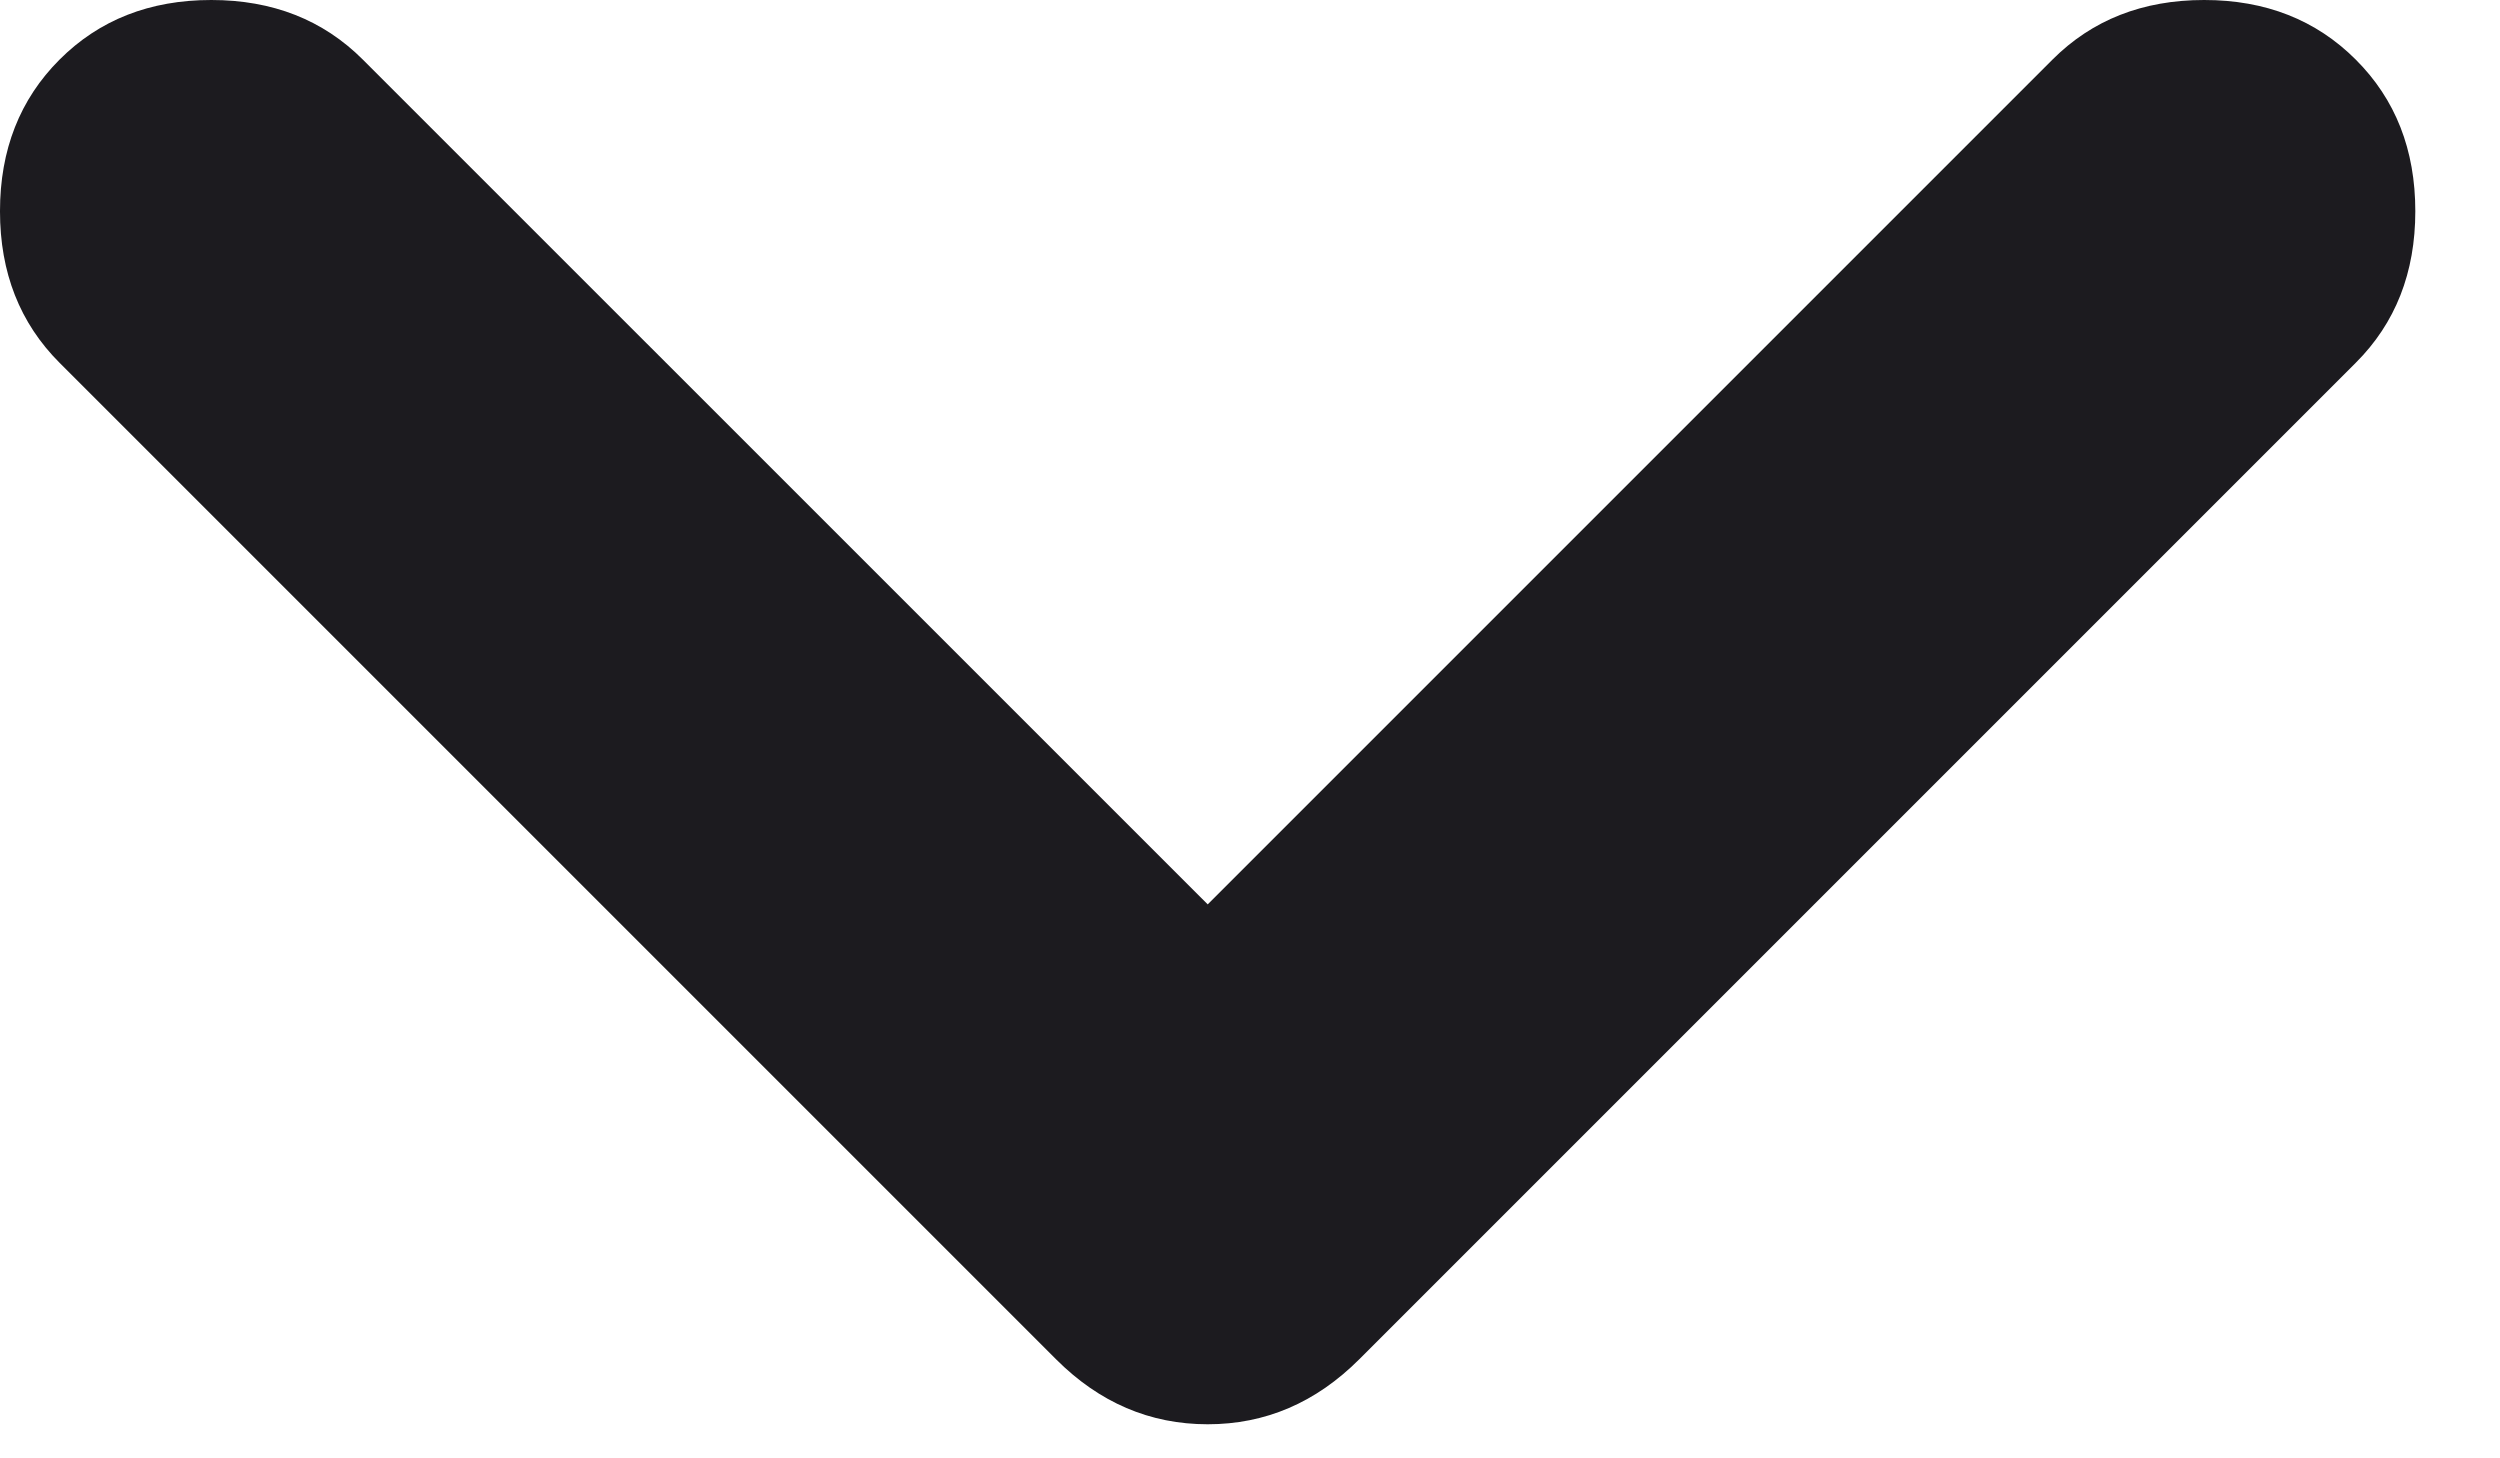 <svg width="24" height="14" viewBox="0 0 24 14" fill="none" xmlns="http://www.w3.org/2000/svg">
<path d="M11.594 8.682L19.704 0.572C20.085 0.191 20.57 6.78296e-07 21.16 7.29806e-07C21.749 7.81317e-07 22.234 0.191 22.615 0.572C22.997 0.953 23.187 1.438 23.187 2.028C23.187 2.617 22.997 3.102 22.615 3.483L13.049 13.049C12.633 13.465 12.148 13.673 11.594 13.673C11.039 13.673 10.554 13.465 10.138 13.049L0.572 3.483C0.191 3.102 -7.80789e-05 2.617 -7.80274e-05 2.028C-7.79759e-05 1.438 0.191 0.953 0.572 0.572C0.953 0.191 1.438 -9.9429e-07 2.028 -9.42779e-07C2.617 -8.91269e-07 3.102 0.191 3.483 0.572L11.594 8.682Z" fill="#1C1B1F"/>
</svg>
